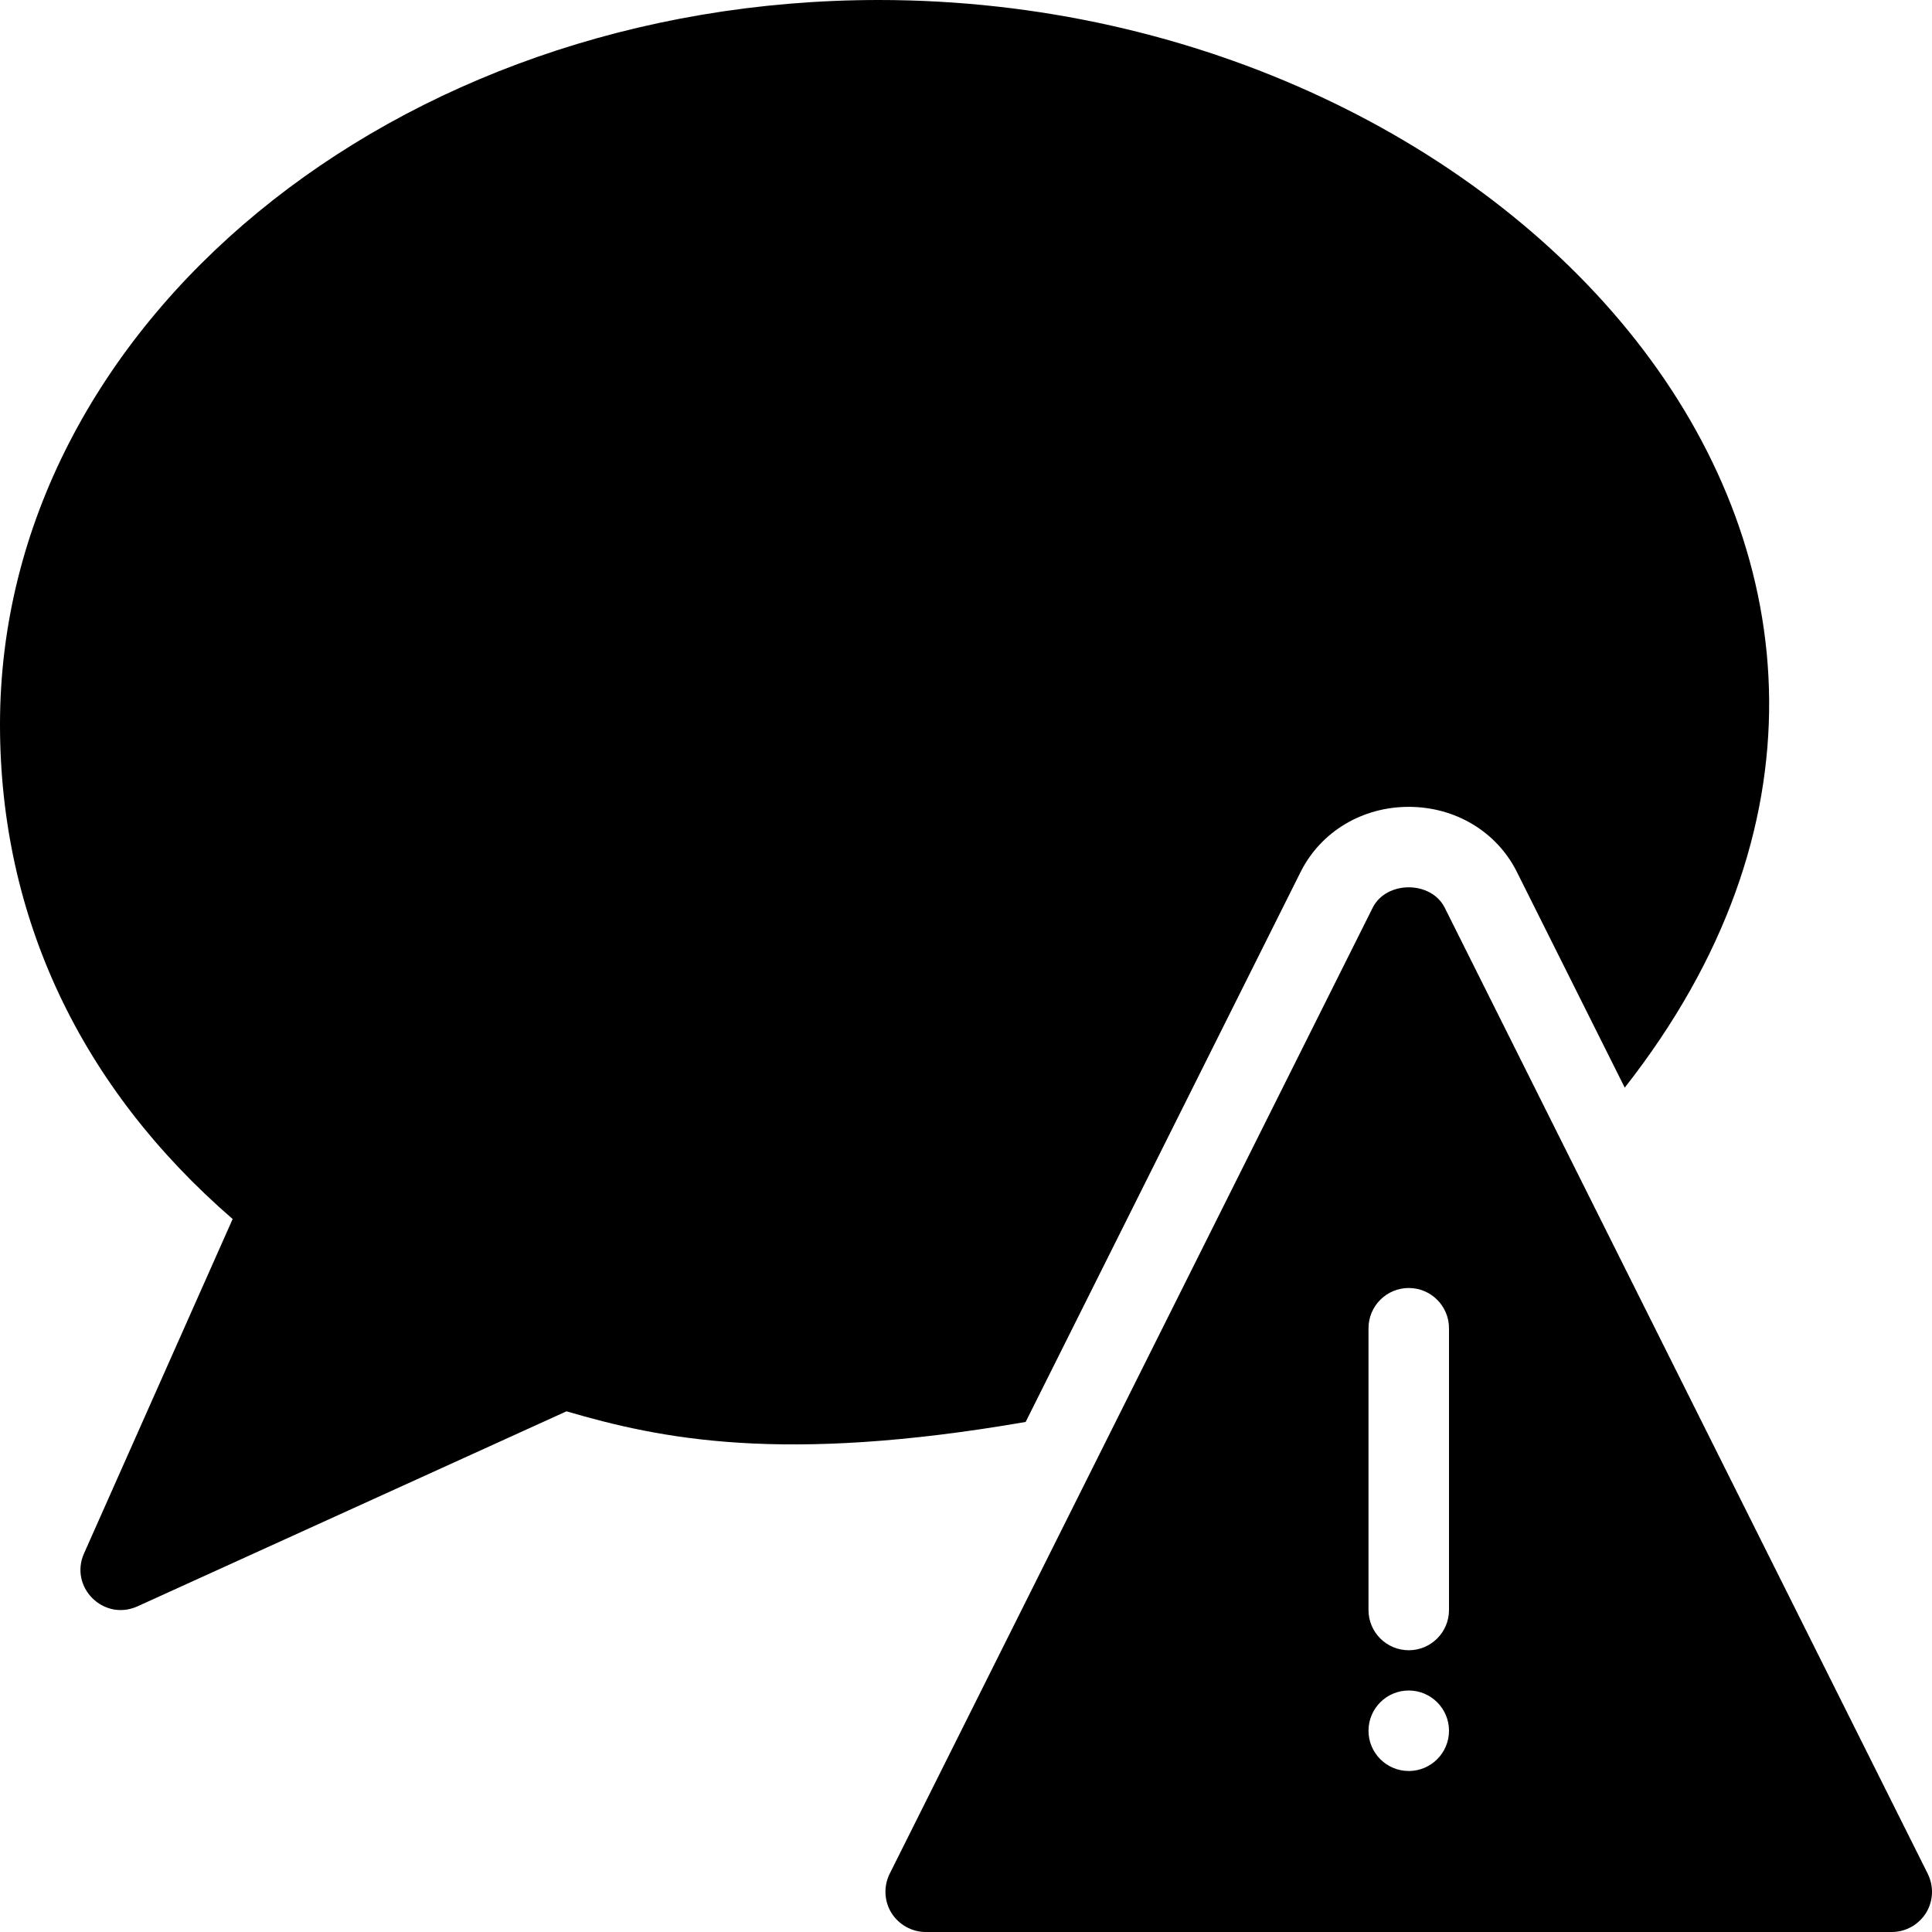 <?xml version="1.0" encoding="utf-8"?>
<!-- Generator: Adobe Illustrator 19.2.1, SVG Export Plug-In . SVG Version: 6.00 Build 0)  -->
<svg version="1.1" xmlns="http://www.w3.org/2000/svg" xmlns:xlink="http://www.w3.org/1999/xlink" x="0px" y="0px" width="24px"
	 height="24px" viewBox="0 0 24 24" enable-background="new 0 0 24 24" xml:space="preserve">
<g id="Filled_Icons_1_">
	<g id="Filled_Icons">
		<g>
			<path d="M16.158,10.829c0.251-0.498,0.764-0.806,1.342-0.806s1.091,0.308,1.341,0.804l1.342,2.684
				C25.222,7.092,18.852,0,10.917,0C4.898,0,0,4.037,0,8.999c0,2.39,0.998,4.507,2.89,6.144l-1.846,4.154
				c-0.186,0.416,0.24,0.847,0.663,0.658l5.33-2.423c1.168,0.341,2.667,0.657,5.704,0.132L16.158,10.829z"/>
			<path d="M23.947,23.276l-6-12c-0.17-0.338-0.725-0.338-0.895,0l-6,12c-0.077,0.155-0.069,0.339,0.021,0.486
				C11.166,23.91,11.327,24,11.5,24h12c0.173,0,0.334-0.09,0.426-0.237C24.017,23.615,24.024,23.432,23.947,23.276z M17.5,22
				c-0.276,0-0.5-0.224-0.5-0.5s0.224-0.5,0.5-0.5s0.5,0.224,0.5,0.5S17.776,22,17.5,22z M18,20c0,0.276-0.224,0.5-0.5,0.5
				S17,20.276,17,20v-3.5c0-0.276,0.224-0.5,0.5-0.5s0.5,0.224,0.5,0.5V20z"/>
		</g>
	</g>
	<g id="New_icons">
	</g>
</g>
<g id="Invisible_Shape">
	<rect fill="none" width="24" height="24"/>
</g>
</svg>
